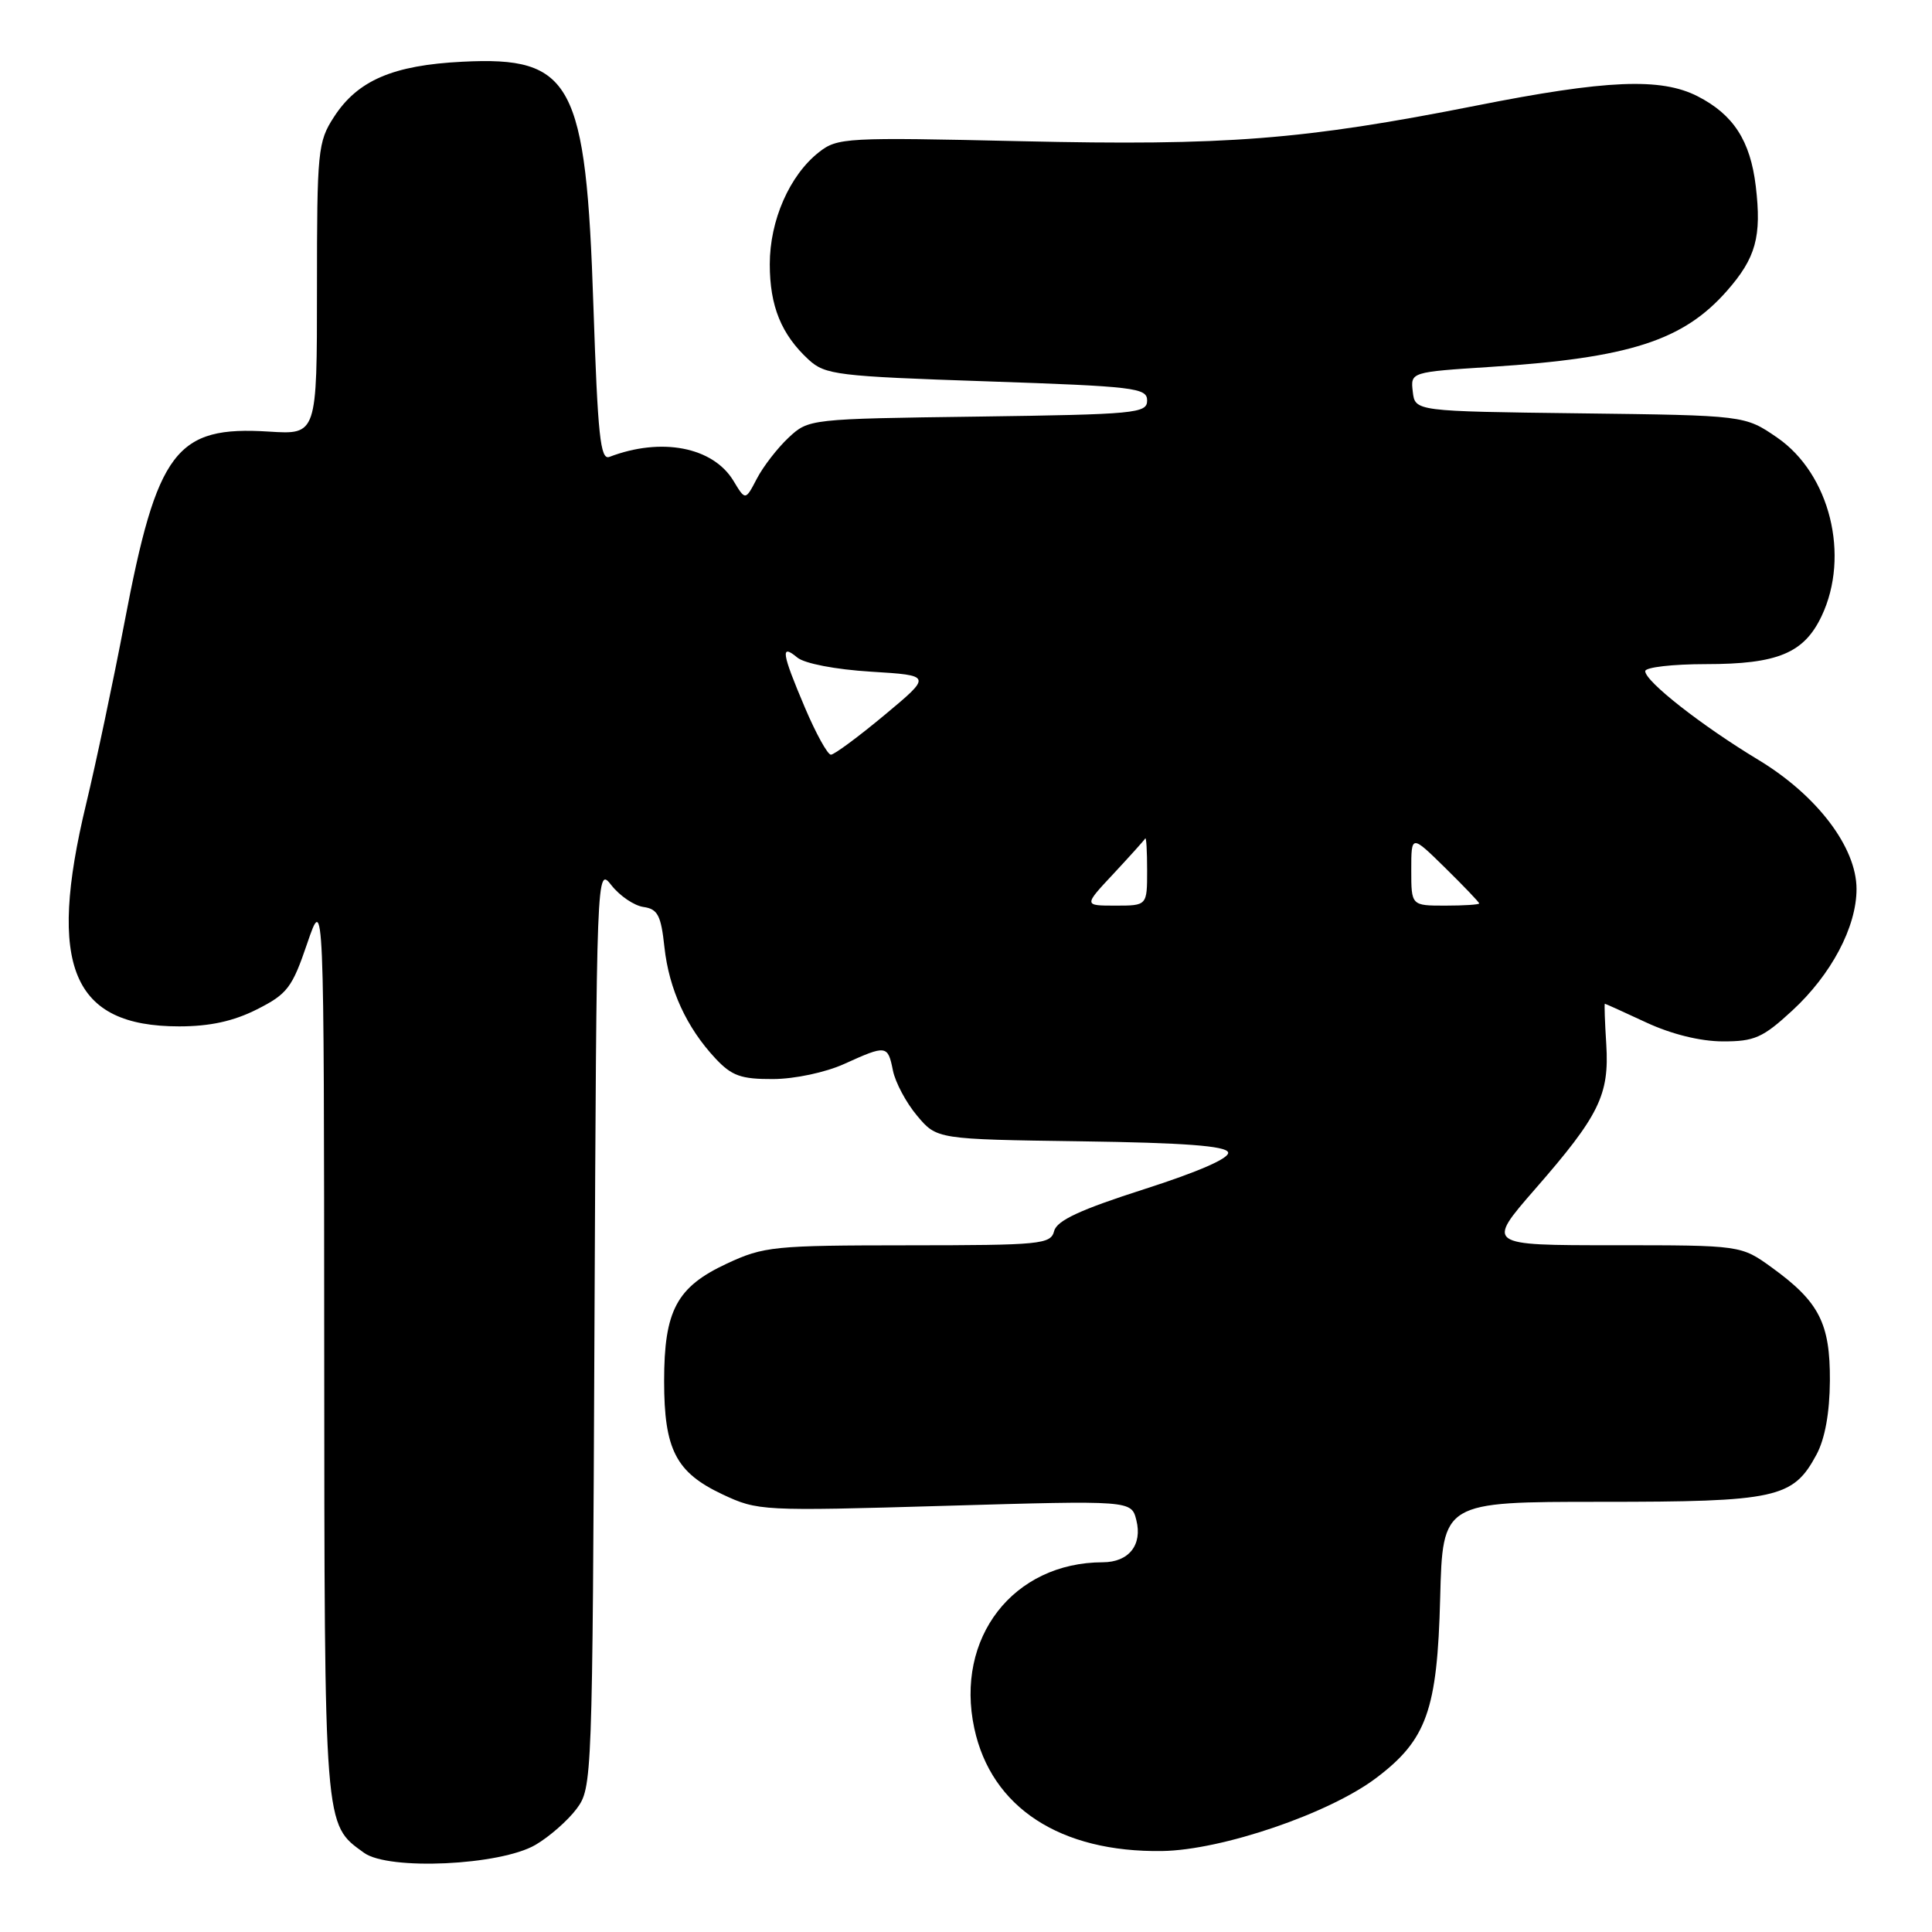 <?xml version="1.0" encoding="UTF-8" standalone="no"?>
<!DOCTYPE svg PUBLIC "-//W3C//DTD SVG 1.1//EN" "http://www.w3.org/Graphics/SVG/1.1/DTD/svg11.dtd" >
<svg xmlns="http://www.w3.org/2000/svg" xmlns:xlink="http://www.w3.org/1999/xlink" version="1.1" viewBox="0 0 256 256">
 <g >
 <path fill="currentColor"
d=" M 70.96 244.45 C 72.79 243.38 75.24 241.23 76.40 239.68 C 78.47 236.89 78.50 236.09 78.77 175.82 C 79.05 114.79 79.05 114.79 81.04 117.33 C 82.14 118.72 84.04 120.01 85.27 120.18 C 87.15 120.45 87.59 121.29 88.04 125.50 C 88.65 131.10 90.97 136.15 94.80 140.25 C 96.96 142.56 98.19 143.00 102.44 142.98 C 105.30 142.97 109.39 142.10 111.86 140.98 C 117.46 138.44 117.64 138.46 118.32 141.86 C 118.64 143.43 120.07 146.12 121.52 147.84 C 124.14 150.96 124.14 150.96 143.24 151.23 C 156.90 151.42 162.45 151.84 162.73 152.69 C 162.98 153.44 158.88 155.24 151.65 157.56 C 143.13 160.29 140.04 161.72 139.68 163.12 C 139.22 164.88 137.94 165.00 120.34 165.01 C 102.53 165.02 101.22 165.15 96.32 167.43 C 89.66 170.53 88.00 173.64 88.00 183.00 C 88.00 192.07 89.56 195.10 95.71 198.00 C 100.42 200.21 100.90 200.24 125.21 199.53 C 149.91 198.81 149.91 198.81 150.57 201.42 C 151.40 204.71 149.58 207.00 146.13 207.01 C 134.26 207.03 126.52 217.02 129.10 229.01 C 131.35 239.51 140.48 245.47 154.00 245.27 C 161.91 245.15 176.12 240.30 182.34 235.60 C 189.05 230.54 190.45 226.60 190.83 211.75 C 191.16 199.00 191.16 199.00 212.13 199.00 C 235.45 199.00 237.59 198.53 240.70 192.73 C 241.82 190.64 242.44 187.20 242.47 182.96 C 242.51 175.35 241.05 172.50 234.81 167.98 C 230.70 165.00 230.70 165.00 213.81 165.00 C 196.93 165.00 196.93 165.00 203.39 157.58 C 211.91 147.82 213.25 145.09 212.84 138.38 C 212.65 135.42 212.57 133.00 212.65 133.00 C 212.73 133.00 215.21 134.12 218.15 135.49 C 221.48 137.04 225.30 137.98 228.27 137.99 C 232.47 138.00 233.58 137.51 237.47 133.92 C 242.66 129.14 246.00 122.82 246.00 117.80 C 246.00 112.27 240.76 105.38 233.00 100.69 C 225.49 96.16 218.00 90.29 218.00 88.93 C 218.00 88.42 221.62 88.00 226.05 88.00 C 235.54 88.00 239.04 86.55 241.37 81.64 C 245.17 73.63 242.47 62.79 235.48 57.98 C 231.20 55.04 231.20 55.04 209.35 54.77 C 187.50 54.50 187.50 54.50 187.20 51.90 C 186.90 49.30 186.90 49.30 197.59 48.61 C 215.91 47.43 223.05 45.12 228.83 38.54 C 232.67 34.17 233.44 31.36 232.65 24.68 C 231.93 18.65 229.69 15.18 224.93 12.75 C 220.06 10.27 212.86 10.57 195.58 14.00 C 172.69 18.53 162.46 19.33 135.29 18.71 C 112.07 18.18 110.97 18.24 108.51 20.17 C 104.62 23.23 102.00 29.20 102.00 35.01 C 102.00 40.57 103.53 44.32 107.15 47.66 C 109.34 49.67 110.92 49.86 130.75 50.53 C 150.37 51.20 152.00 51.39 152.00 53.07 C 152.00 54.77 150.48 54.91 129.58 55.20 C 107.23 55.50 107.15 55.51 104.48 58.00 C 103.01 59.38 101.13 61.81 100.29 63.42 C 98.77 66.34 98.77 66.34 97.18 63.70 C 94.46 59.22 87.62 57.91 80.75 60.54 C 79.55 61.00 79.21 57.76 78.63 40.57 C 77.65 10.86 75.82 7.44 61.26 8.18 C 52.06 8.64 47.38 10.66 44.25 15.50 C 42.11 18.80 42.00 19.95 42.00 38.28 C 42.00 57.59 42.00 57.59 35.66 57.19 C 23.29 56.40 20.82 59.67 16.49 82.50 C 15.02 90.20 12.74 101.00 11.42 106.50 C 6.22 128.03 9.55 136.00 23.74 136.00 C 27.80 136.00 30.93 135.32 34.04 133.75 C 38.08 131.71 38.71 130.88 40.71 125.00 C 42.93 118.50 42.93 118.50 42.96 178.30 C 43.00 242.79 42.91 241.65 48.24 245.51 C 51.50 247.87 66.30 247.18 70.96 244.45 Z  M 147.55 115.77 C 149.72 113.44 151.61 111.34 151.75 111.10 C 151.89 110.86 152.00 112.77 152.00 115.33 C 152.00 120.00 152.00 120.00 147.80 120.00 C 143.59 120.00 143.59 120.00 147.55 115.77 Z  M 187.00 115.29 C 187.00 110.58 187.00 110.58 191.50 115.00 C 193.97 117.43 196.00 119.55 196.00 119.71 C 196.00 119.87 193.97 120.00 191.50 120.00 C 187.00 120.00 187.00 120.00 187.00 115.29 Z  M 106.65 93.75 C 103.57 86.49 103.38 85.24 105.65 87.13 C 106.61 87.92 110.69 88.71 115.40 89.00 C 123.50 89.50 123.50 89.50 117.20 94.75 C 113.73 97.64 110.54 100.00 110.10 100.00 C 109.66 100.00 108.11 97.19 106.65 93.75 Z "/>
</g>
</svg>